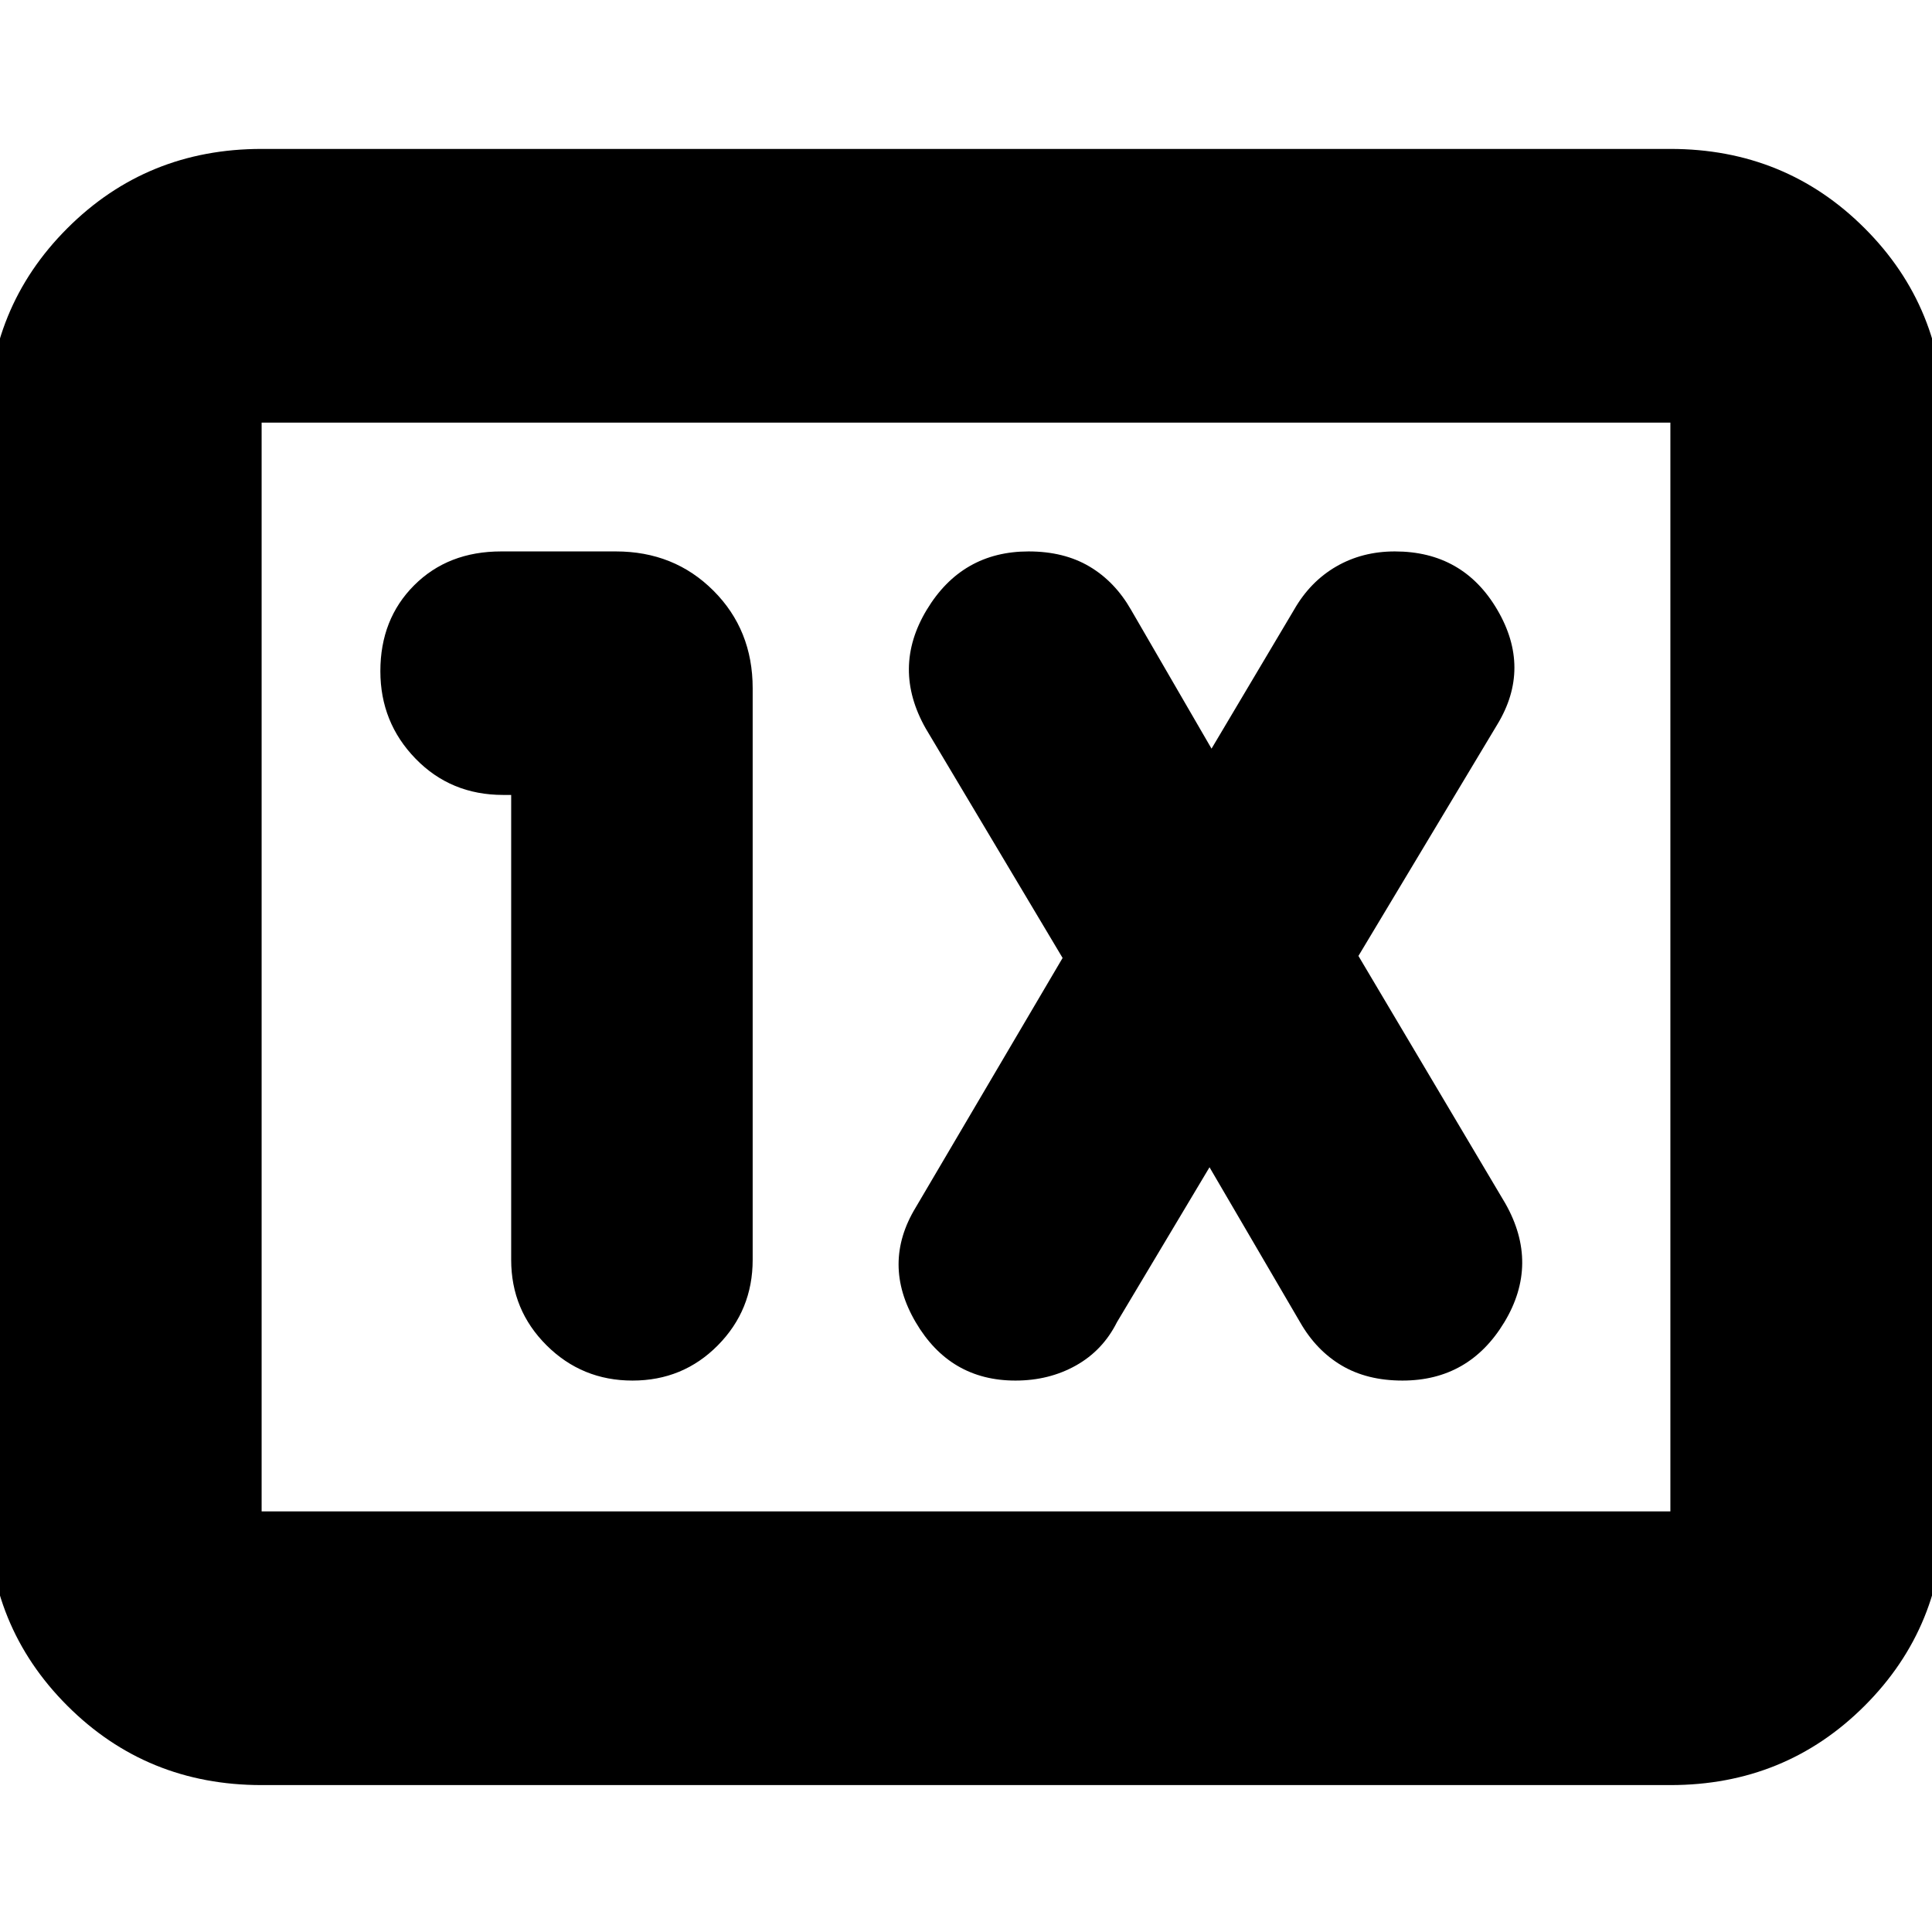 <svg xmlns="http://www.w3.org/2000/svg" height="24" viewBox="0 -960 960 960" width="24"><path d="M130-73q-57.12 0-96.56-39.44Q-6-151.88-6-209v-541q0-57.13 39.44-96.56Q72.88-886 130-886h700q57.13 0 96.56 39.44Q966-807.13 966-750v541q0 57.12-39.44 96.56Q887.13-73 830-73H130Zm0-136h700v-541H130v541Zm0 0v-541 541Zm124-356v231q0 24.98 17.59 42.49Q289.19-274 314.28-274q25.1 0 42.41-17.51Q374-309.02 374-334v-284q0-29-19.5-48.5T306-686h-57q-26.37 0-43.19 16.81Q189-652.38 189-626.5q0 25.5 17.5 43.5t43.5 18h4Zm347 185 45 77q8 14 20.65 21.5 12.65 7.5 30.22 7.5 33.13 0 50.63-29t.5-59l-73-123 69-115q17-28 0-57t-50.91-29q-16.19 0-29.14 7.5T643-657l-41 69-40-69q-8-14-20.65-21.5-12.65-7.5-30.22-7.5-33.13 0-50.63 29t-.5 59l68 114-73 124q-17 28 0 57t49.57 29q16.7 0 30.07-7.5Q548-289 555-303l46-77Z"/></svg>